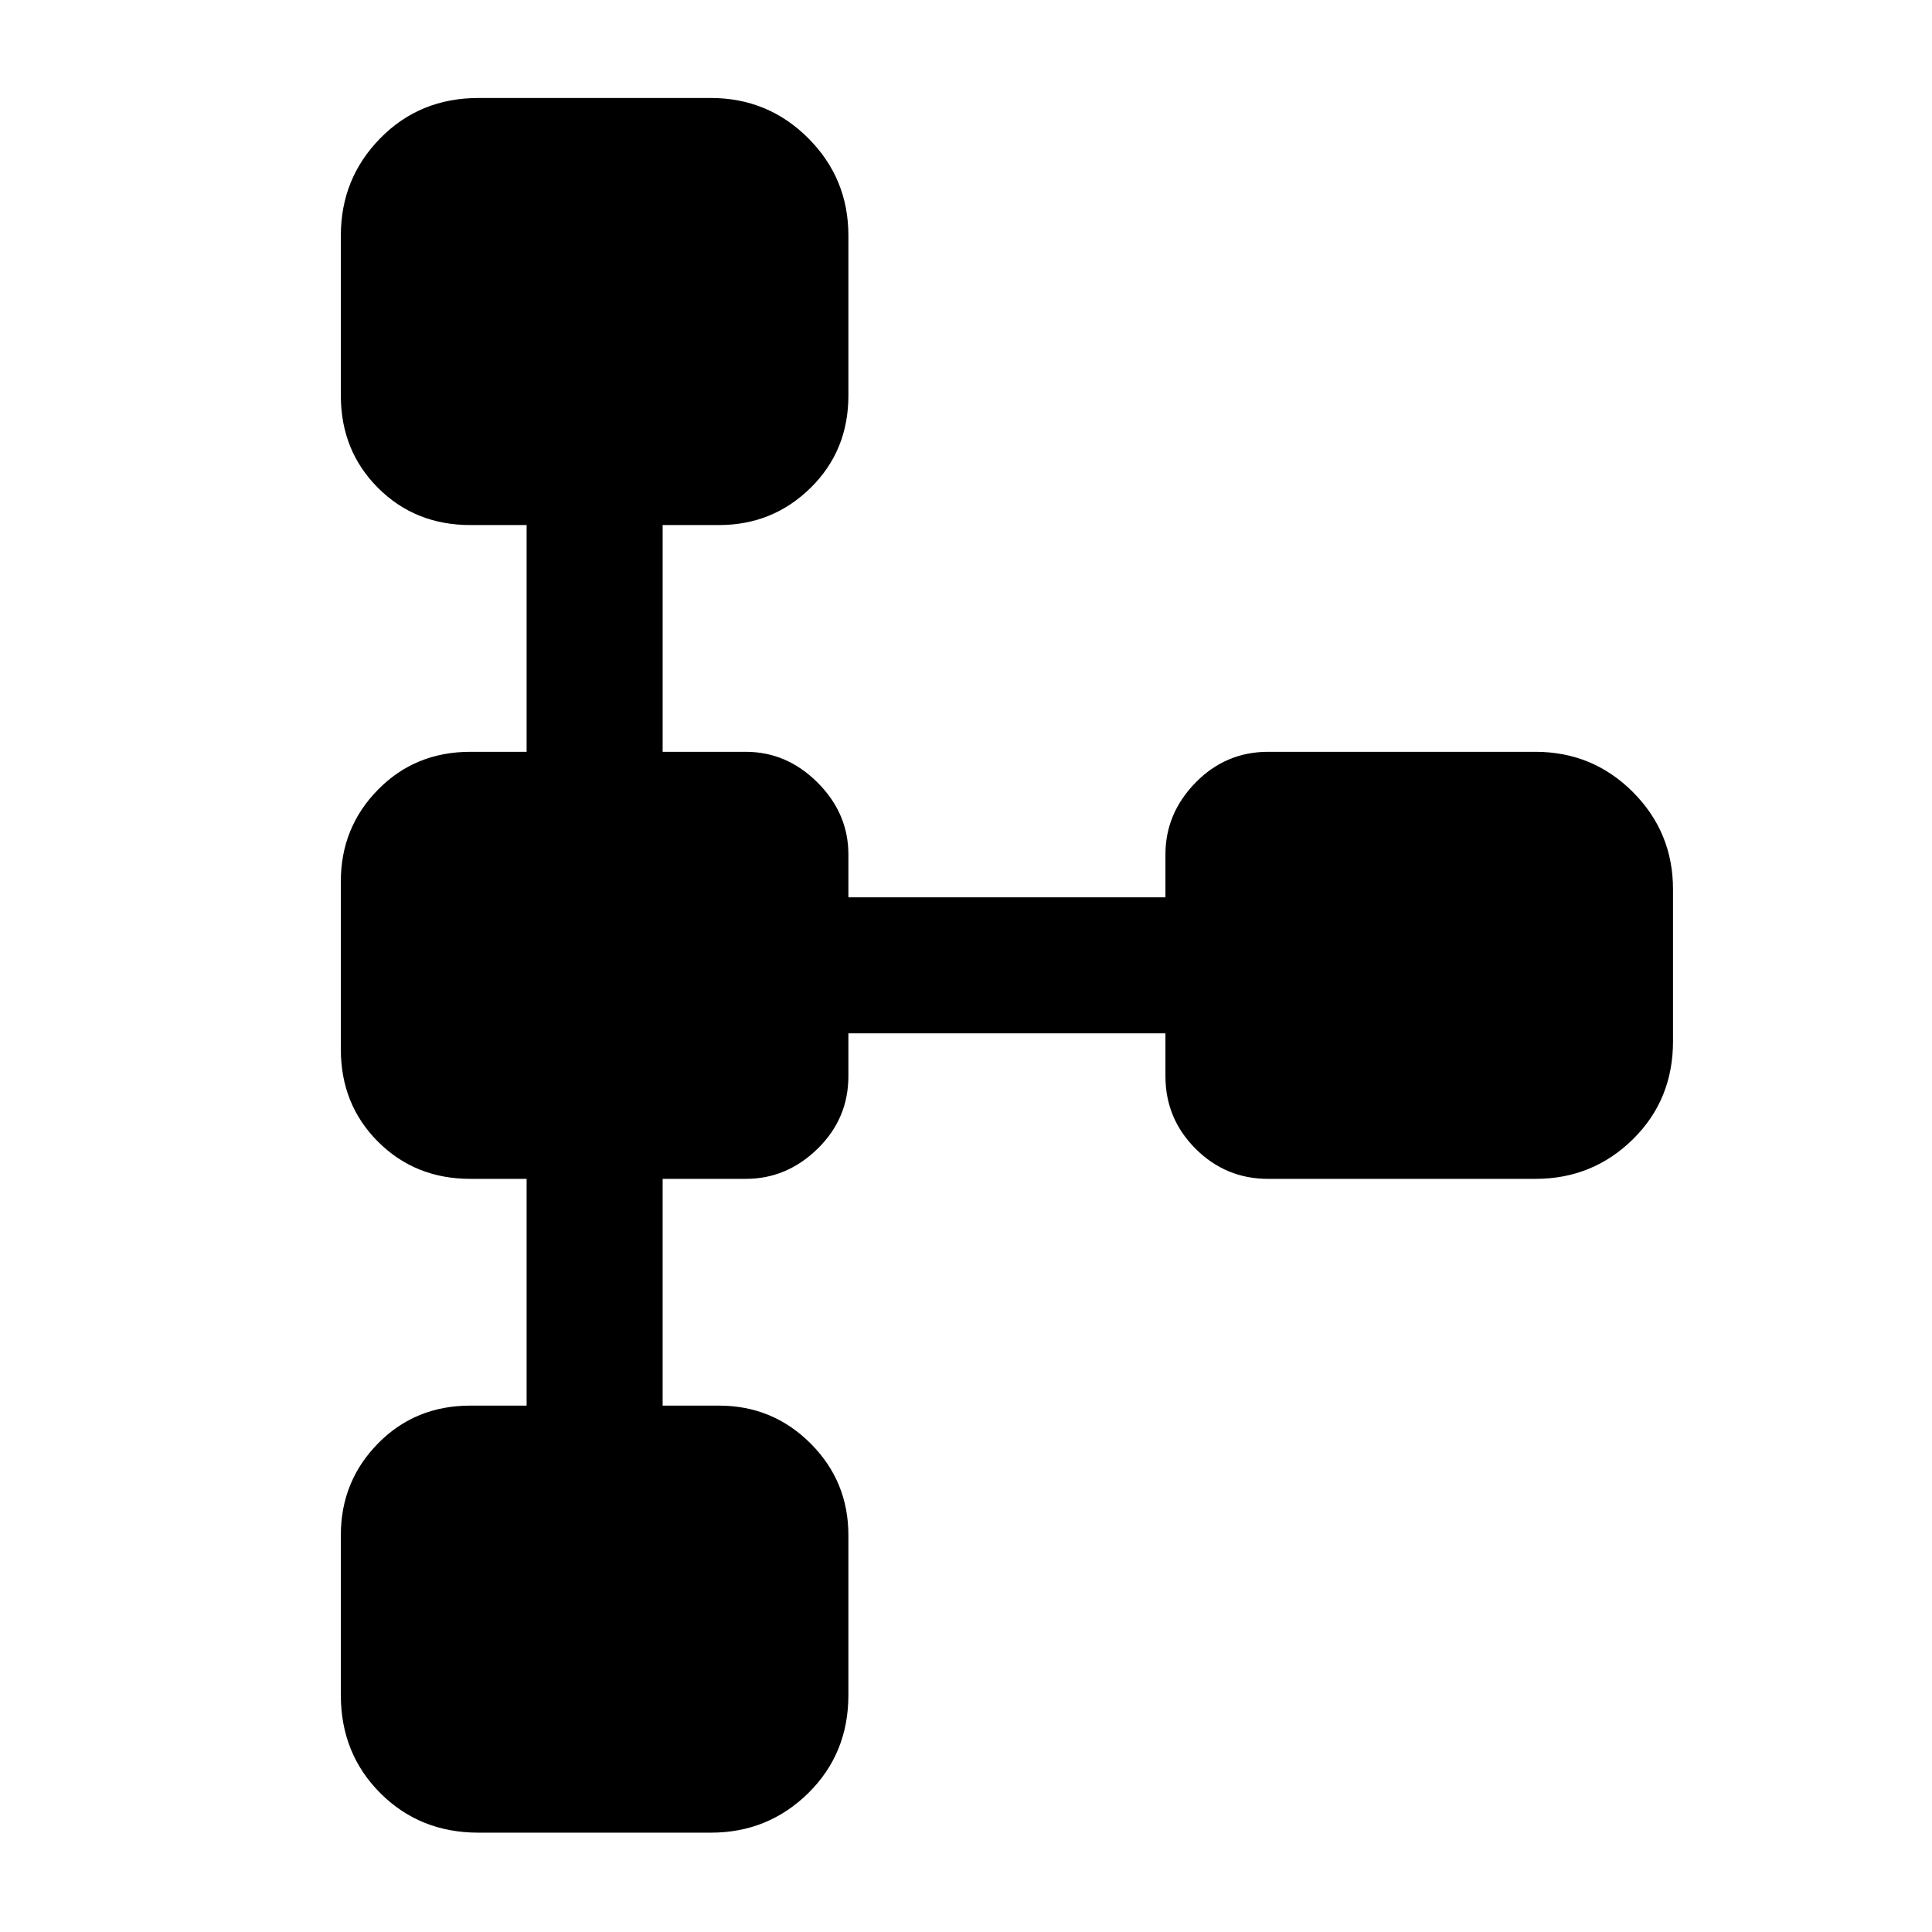 <svg xmlns="http://www.w3.org/2000/svg" height="40" viewBox="0 -960 960 960" width="40"><path d="M169.36-117.72v-79.49q0-26.75 18.47-45.55 18.47-18.8 45.89-18.8h27.95v-112.67h-27.95q-27.42 0-45.89-18.47t-18.47-45.89v-83.49q0-26.75 18.47-45.55 18.47-18.8 45.89-18.8h27.95V-699.1h-27.95q-27.42 0-45.89-18.47t-18.47-45.89v-79.49q0-28.42 19.63-48.39 19.64-19.97 48.73-19.97h115.49q28.42 0 48.39 19.97 19.96 19.97 19.96 48.39v79.49q0 27.42-18.8 45.89t-45.55 18.47h-27.95v112.67h41.28q20.42 0 35.72 15.3 15.3 15.3 15.3 35.72v21.28H579.1v-21.28q0-20.42 14.97-35.72 14.97-15.3 36.06-15.3h132.82q28.42 0 48.39 19.96 19.97 19.97 19.97 48.39v75.49q0 29.09-19.97 48.72-19.97 19.64-48.39 19.64H630.13q-21.09 0-36.06-14.97-14.97-14.97-14.97-36.06v-21.28H421.56v21.28q0 21.09-15.3 36.06-15.3 14.97-35.72 14.97h-41.28v112.67h27.95q26.75 0 45.55 18.8 18.8 18.8 18.8 45.55v79.49q0 29.09-19.96 48.73-19.97 19.63-48.39 19.63H237.72q-29.09 0-48.73-19.63-19.63-19.64-19.63-48.73Z"/></svg>